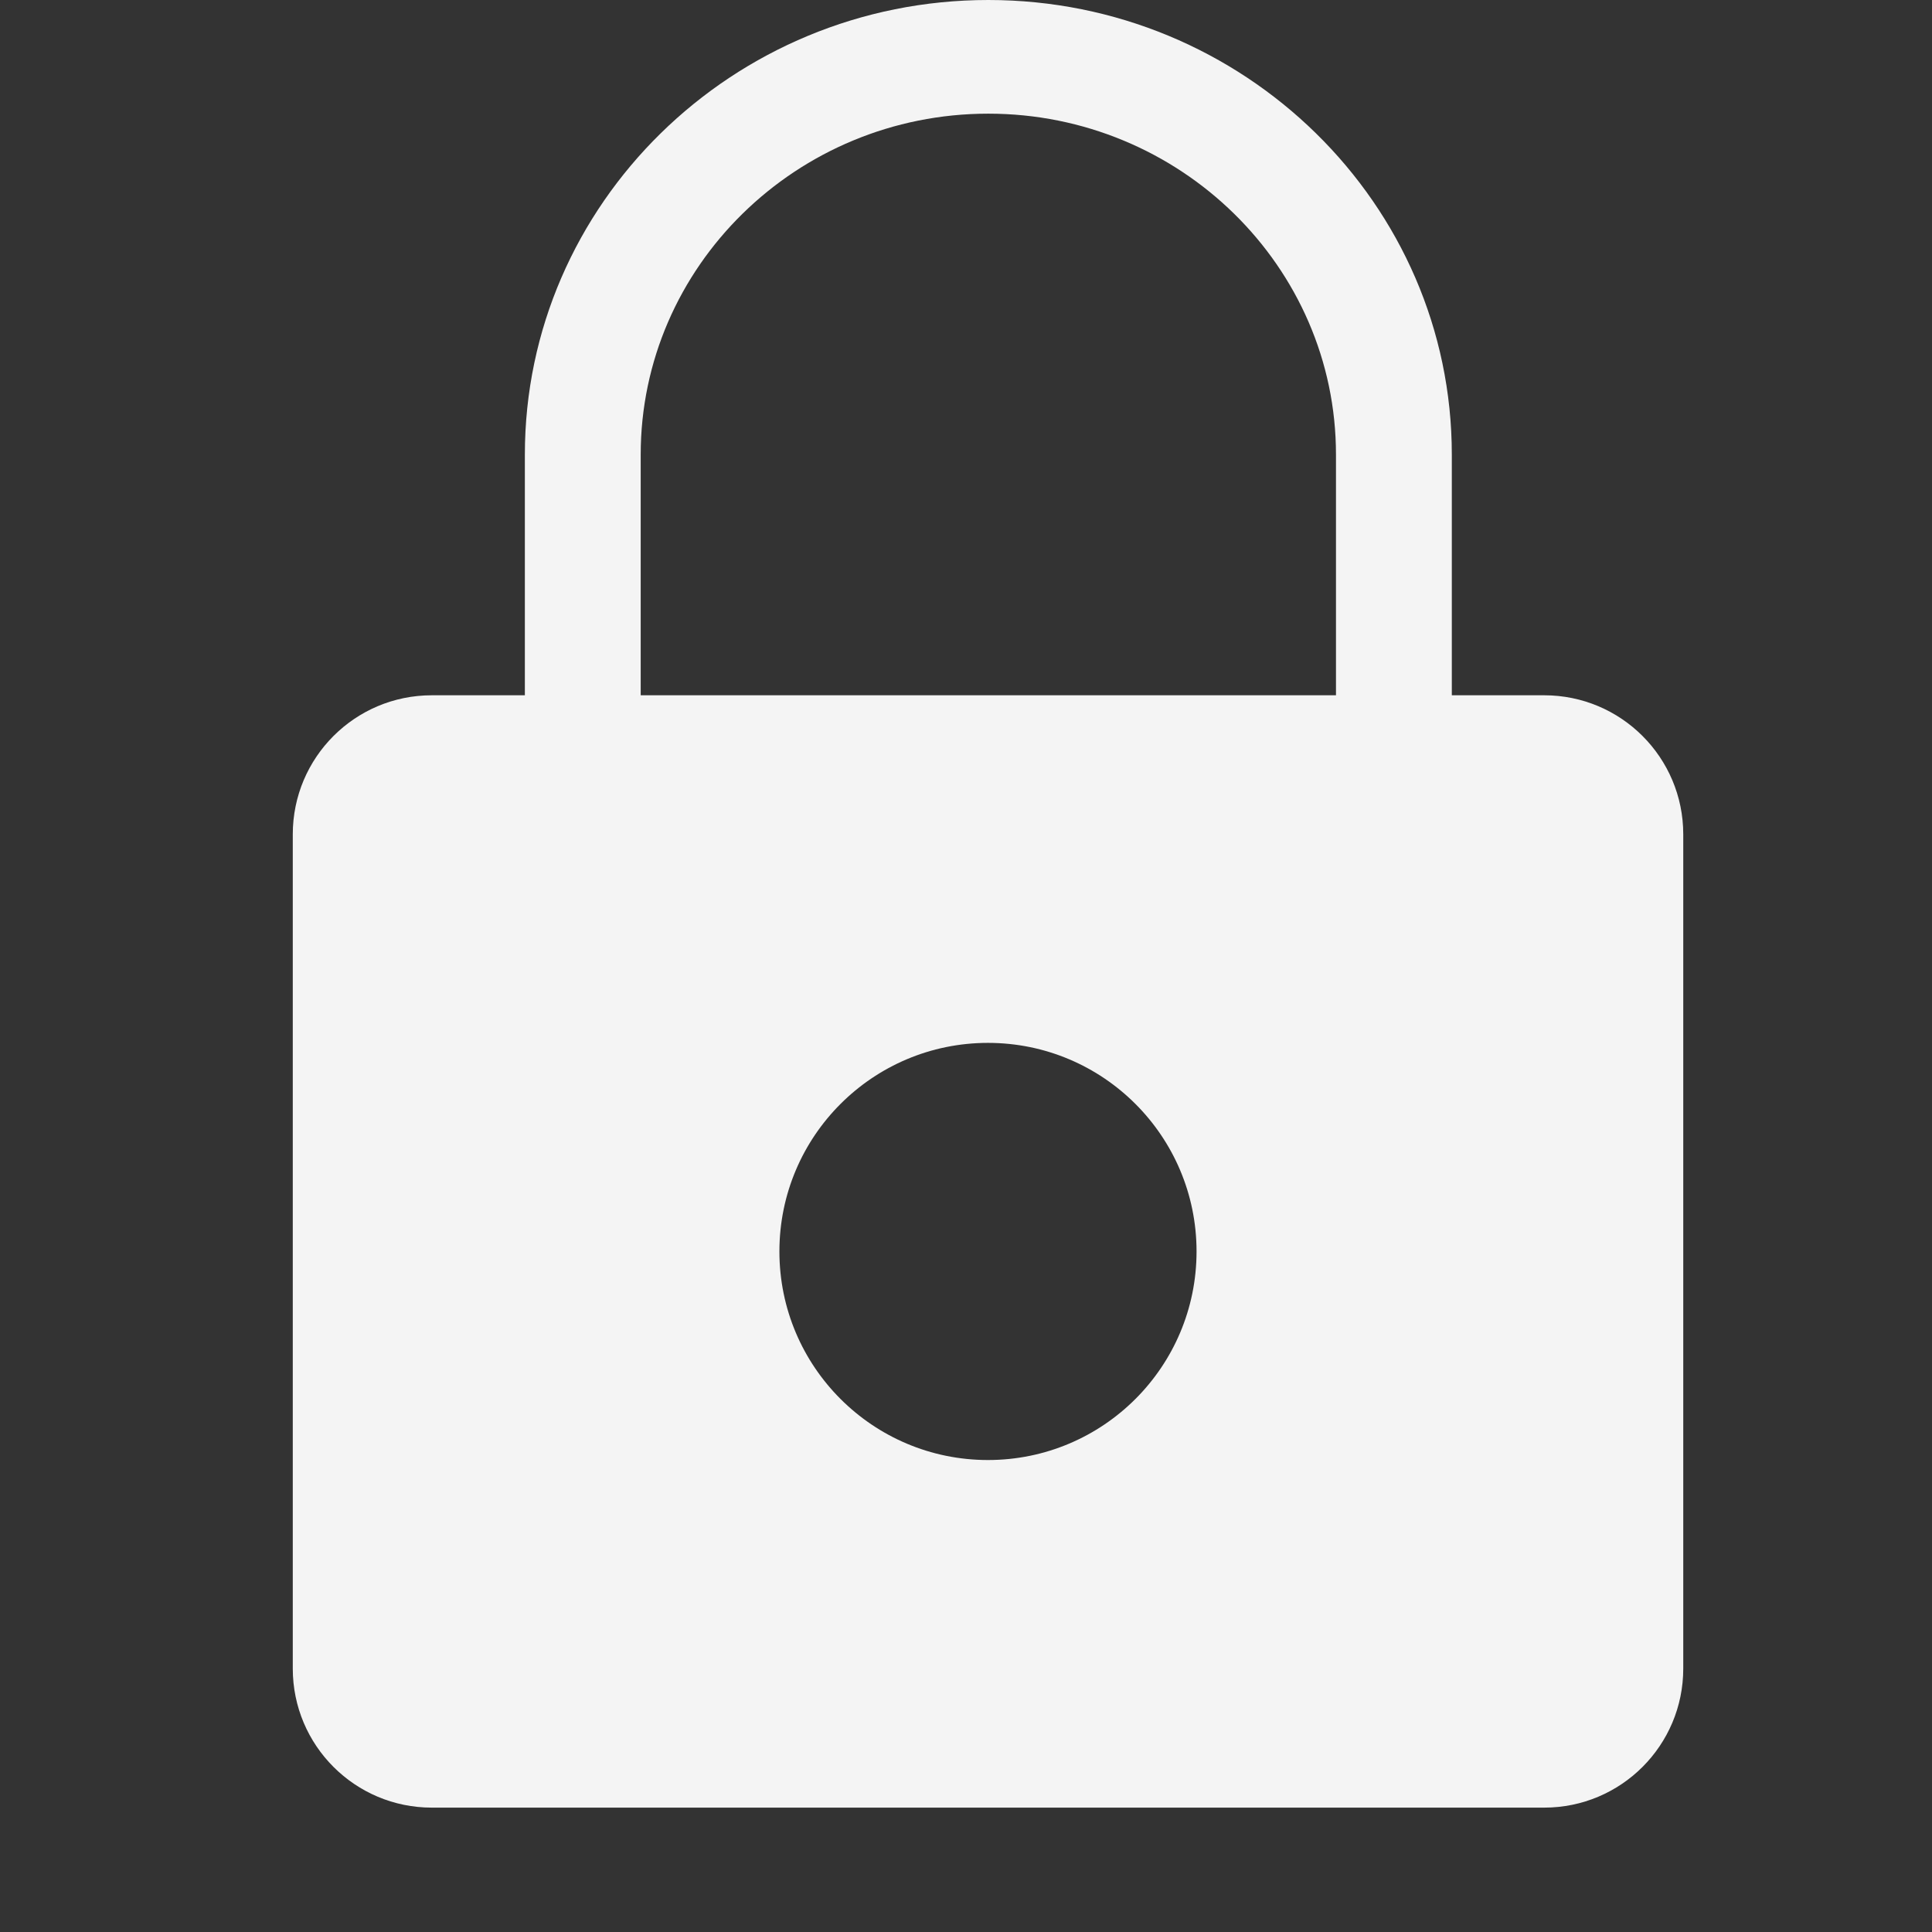<svg width="24" height="24" viewBox="0 0 24 24" fill="none" xmlns="http://www.w3.org/2000/svg">
<rect x="0" y="0" width="24" height="24" fill="#333333" stroke="none"/>
<path fill-rule="evenodd" clip-rule="evenodd" d="M6.52 8.637V5.647C6.52 2.533 9.102 0 12.277 0C15.453 0 18.035 2.533 18.035 5.647V8.637H19.183C20.137 8.637 20.91 9.41 20.91 10.364V20.728C20.91 21.682 20.137 22.455 19.183 22.455H5.364C4.41 22.455 3.637 21.682 3.637 20.728V10.364C3.637 9.41 4.41 8.637 5.364 8.637H6.52ZM16.596 8.637V5.647C16.596 3.312 14.658 1.412 12.277 1.412C9.896 1.412 7.959 3.312 7.959 5.647V8.637H16.596ZM12.273 18.137C13.704 18.137 14.864 16.977 14.864 15.546C14.864 14.115 13.704 12.955 12.273 12.955C10.842 12.955 9.682 14.115 9.682 15.546C9.682 16.977 10.842 18.137 12.273 18.137Z" fill="#F4F4F4"/>
</svg>
